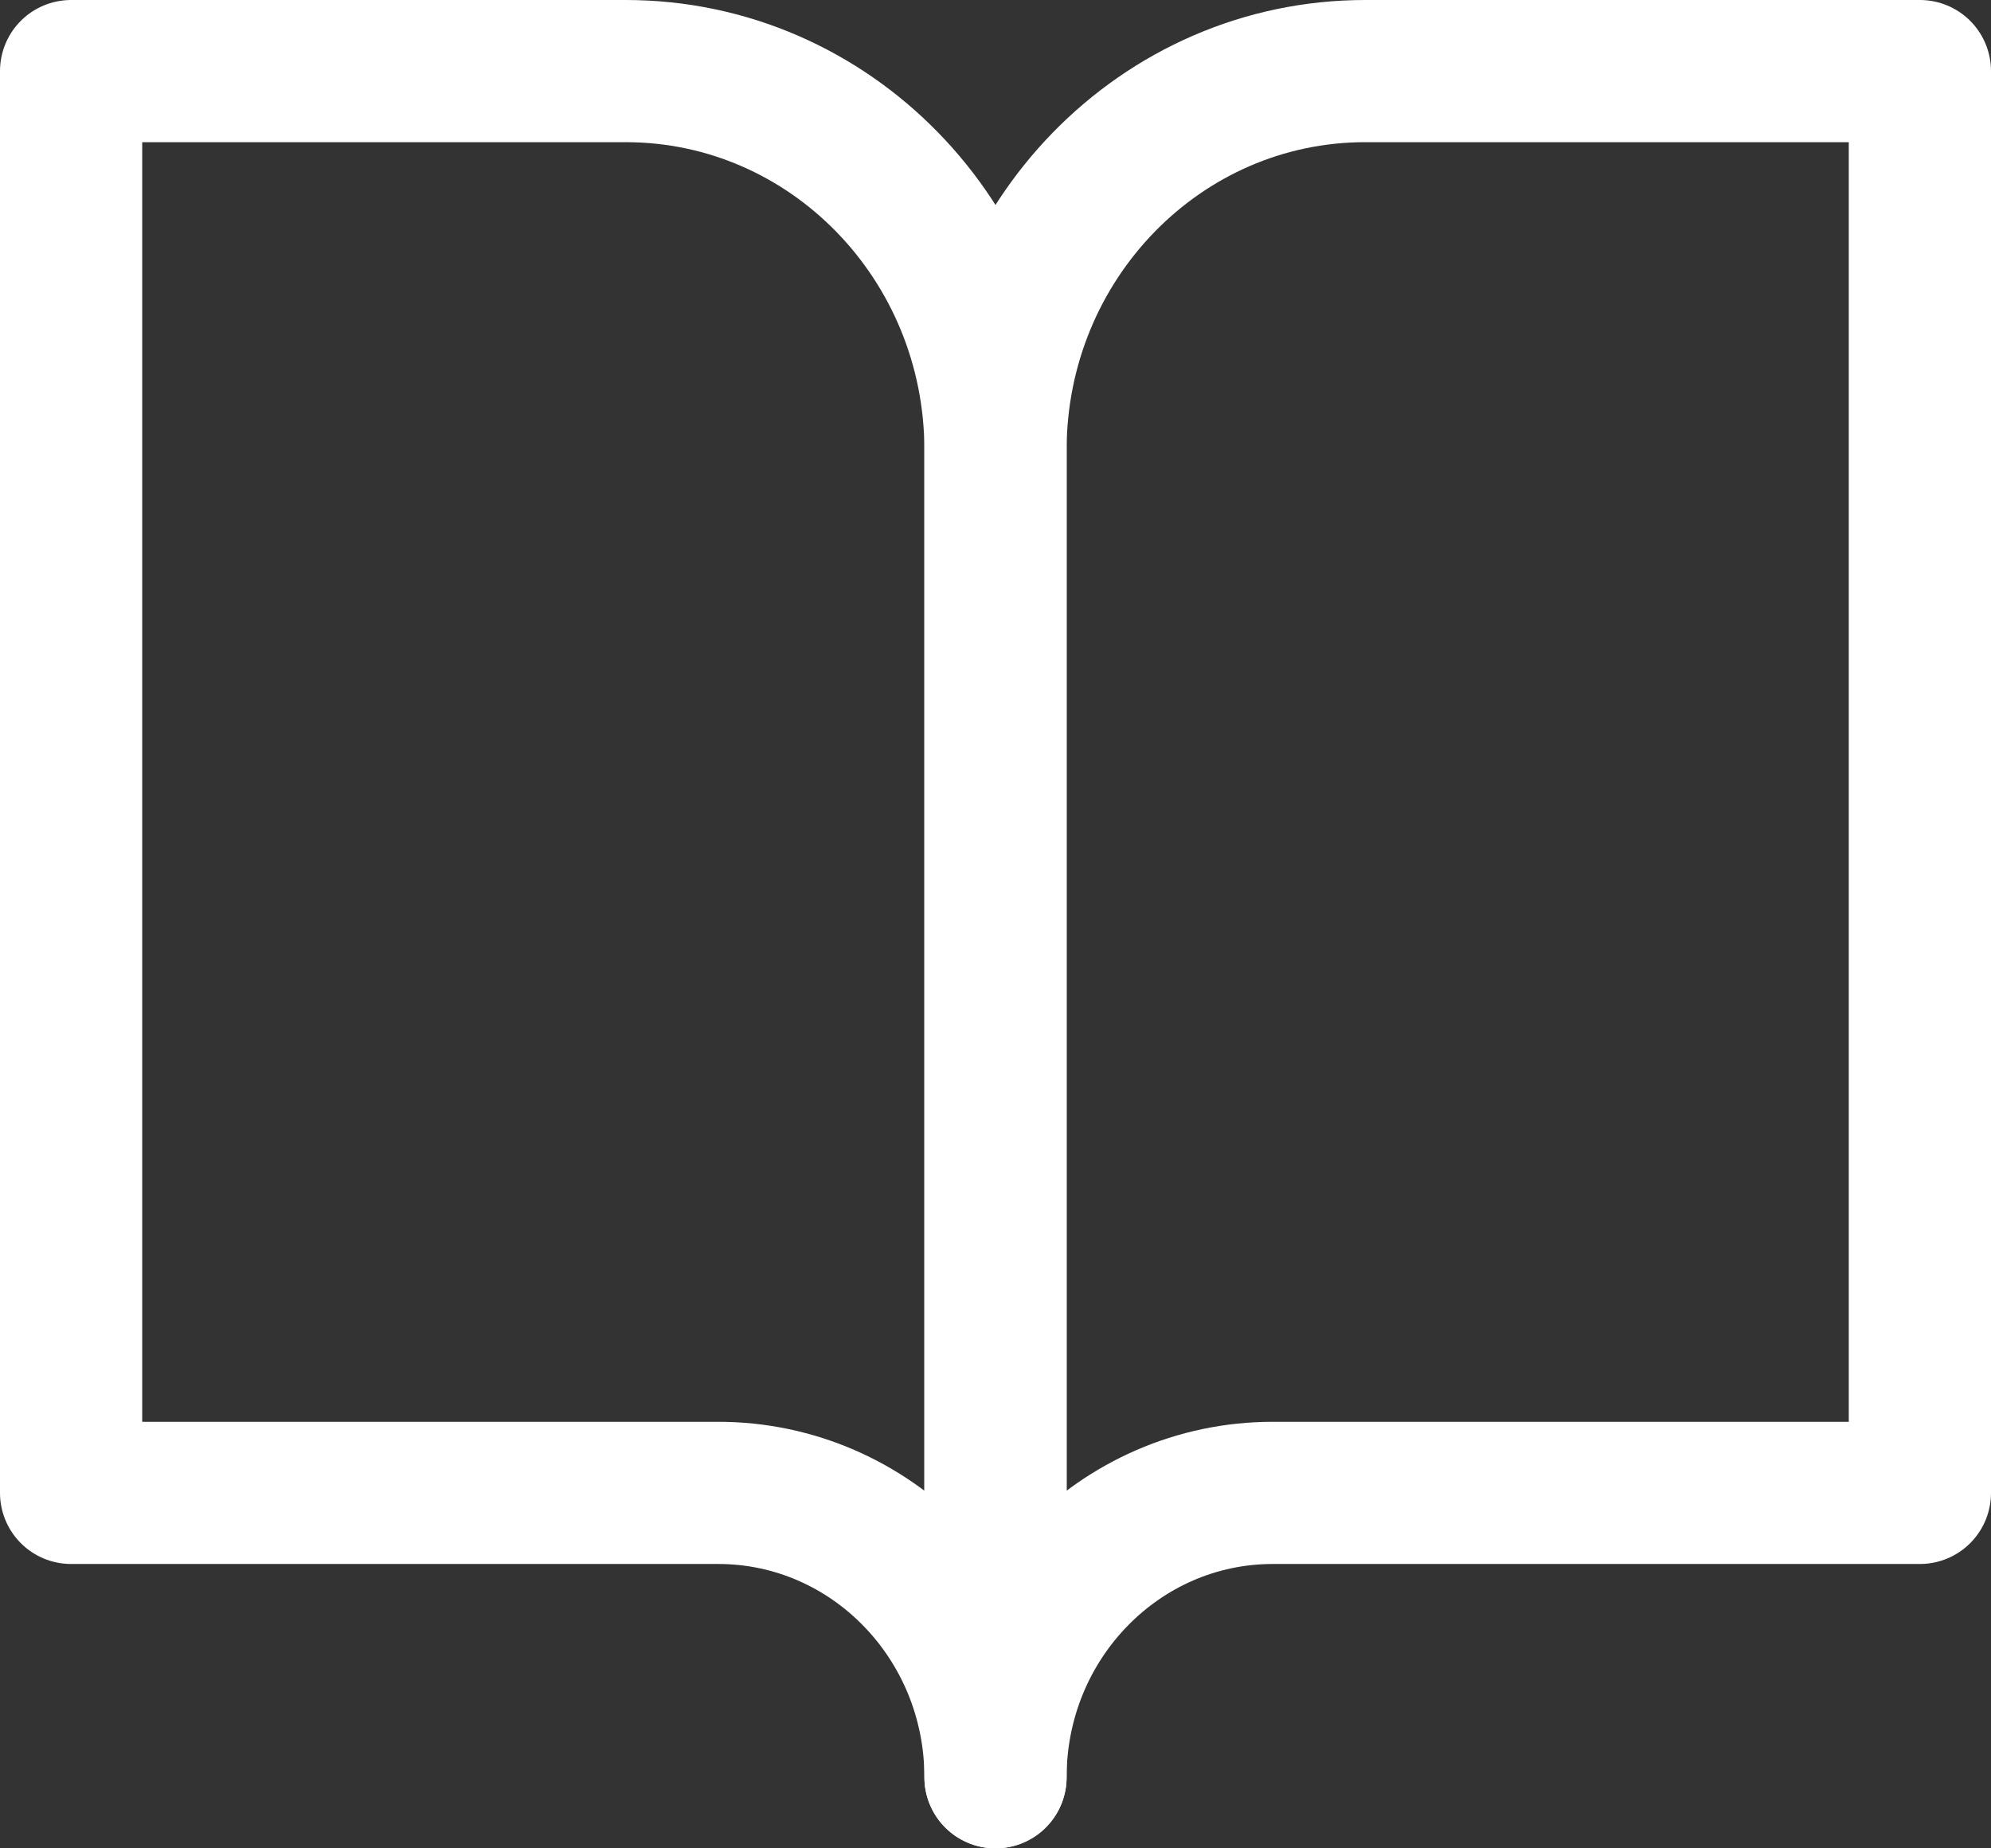 <?xml version="1.0" encoding="UTF-8"?>
<svg width="28px" height="26px" viewBox="0 0 28 26" version="1.1" xmlns="http://www.w3.org/2000/svg" xmlns:xlink="http://www.w3.org/1999/xlink">
    <rect x="0" y="0" width="28" height="26" fill="#333333" stroke="none"/>
    <!-- Generator: Sketch 55.2 (78181) - https://sketchapp.com -->
    <title>book-open</title>
    <desc>Created with Sketch.</desc>
    <g id="High-Fi-Flow-(FINAL)" stroke="none" stroke-width="1" fill="none" fill-rule="evenodd" stroke-linecap="round" stroke-linejoin="round">
        <g id="Concept-Report-V1" transform="translate(-808, -3256)" stroke="#FFFFFF" stroke-width="2">
            <g id="book-open" transform="translate(809, 3257)">
                <path d="M0,0 L7.8,0 C10.672,0 13,2.388 13,5.333 L13,24 C13,21.791 11.254,20 9.1,20 L0,20 L0,0 Z" id="Path"></path>
                <path d="M26,0 L18.2,0 C15.328,0 13,2.388 13,5.333 L13,24 C13,21.791 14.746,20 16.9,20 L26,20 L26,0 Z" id="Path"></path>
            </g>
        </g>
    </g>
</svg>